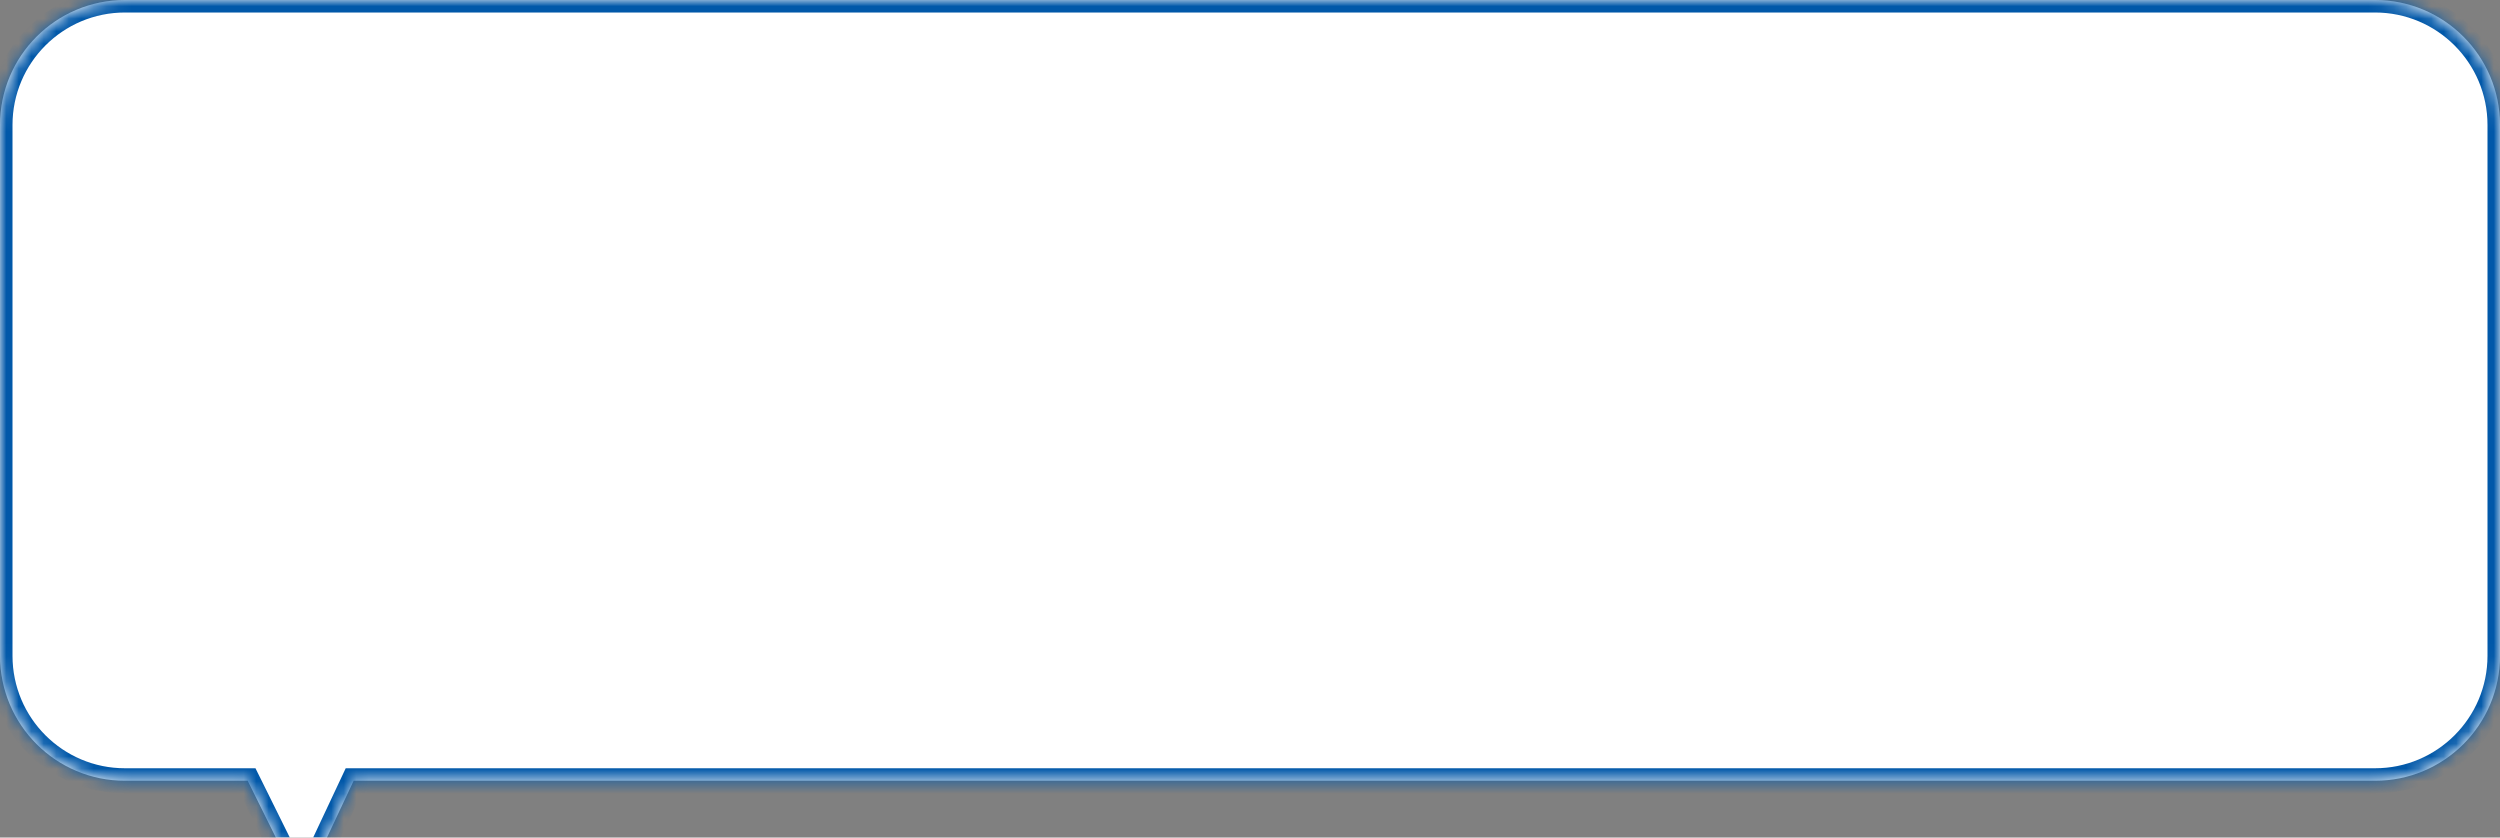 <svg width="200" height="67" viewBox="0 0 200 67" fill="none" xmlns="http://www.w3.org/2000/svg">
<rect x="0" y="0" width="200" height="67" fill="#808080" stroke="none"/>
<mask id="path-1-inside-1_168_2" fill="white">
<path fill-rule="evenodd" clip-rule="evenodd" d="M10 0C4.477 0 0 4.477 0 10V52.461C0 57.983 4.477 62.461 10 62.461H19.817L23.247 69.385C23.619 70.134 24.692 70.121 25.048 69.363L28.292 62.461H190C195.523 62.461 200 57.983 200 52.461V10C200 4.477 195.523 0 190 0H10Z"/>
</mask>
<path fill-rule="evenodd" clip-rule="evenodd" d="M10 0C4.477 0 0 4.477 0 10V52.461C0 57.983 4.477 62.461 10 62.461H19.817L23.247 69.385C23.619 70.134 24.692 70.121 25.048 69.363L28.292 62.461H190C195.523 62.461 200 57.983 200 52.461V10C200 4.477 195.523 0 190 0H10Z" fill="white"/>
<path d="M19.817 62.461L20.714 62.017L20.438 61.461H19.817V62.461ZM23.247 69.385L22.351 69.829L22.351 69.829L23.247 69.385ZM25.048 69.363L25.953 69.788L25.953 69.788L25.048 69.363ZM28.292 62.461V61.461H27.657L27.387 62.035L28.292 62.461ZM1 10C1 5.029 5.029 1 10 1V-1C3.925 -1 -1 3.925 -1 10H1ZM1 52.461V10H-1V52.461H1ZM10 61.461C5.029 61.461 1 57.431 1 52.461H-1C-1 58.536 3.925 63.461 10 63.461V61.461ZM19.817 61.461H10V63.461H19.817V61.461ZM24.143 68.941L20.714 62.017L18.921 62.905L22.351 69.829L24.143 68.941ZM24.143 68.938C24.14 68.945 24.138 68.946 24.14 68.944C24.141 68.943 24.144 68.941 24.146 68.939C24.148 68.938 24.148 68.938 24.147 68.939C24.146 68.939 24.144 68.939 24.142 68.939C24.139 68.939 24.137 68.939 24.136 68.939C24.135 68.939 24.137 68.939 24.139 68.94C24.141 68.942 24.144 68.944 24.146 68.946C24.148 68.948 24.147 68.947 24.143 68.941L22.351 69.829C23.096 71.332 25.243 71.3 25.953 69.788L24.143 68.938ZM27.387 62.035L24.143 68.938L25.953 69.788L29.197 62.886L27.387 62.035ZM190 61.461H28.292V63.461H190V61.461ZM199 52.461C199 57.431 194.971 61.461 190 61.461V63.461C196.075 63.461 201 58.536 201 52.461H199ZM199 10V52.461H201V10H199ZM190 1C194.971 1 199 5.029 199 10H201C201 3.925 196.075 -1 190 -1V1ZM10 1H190V-1H10V1Z" fill="#0158A9" mask="url(#path-1-inside-1_168_2)"/>
</svg>
